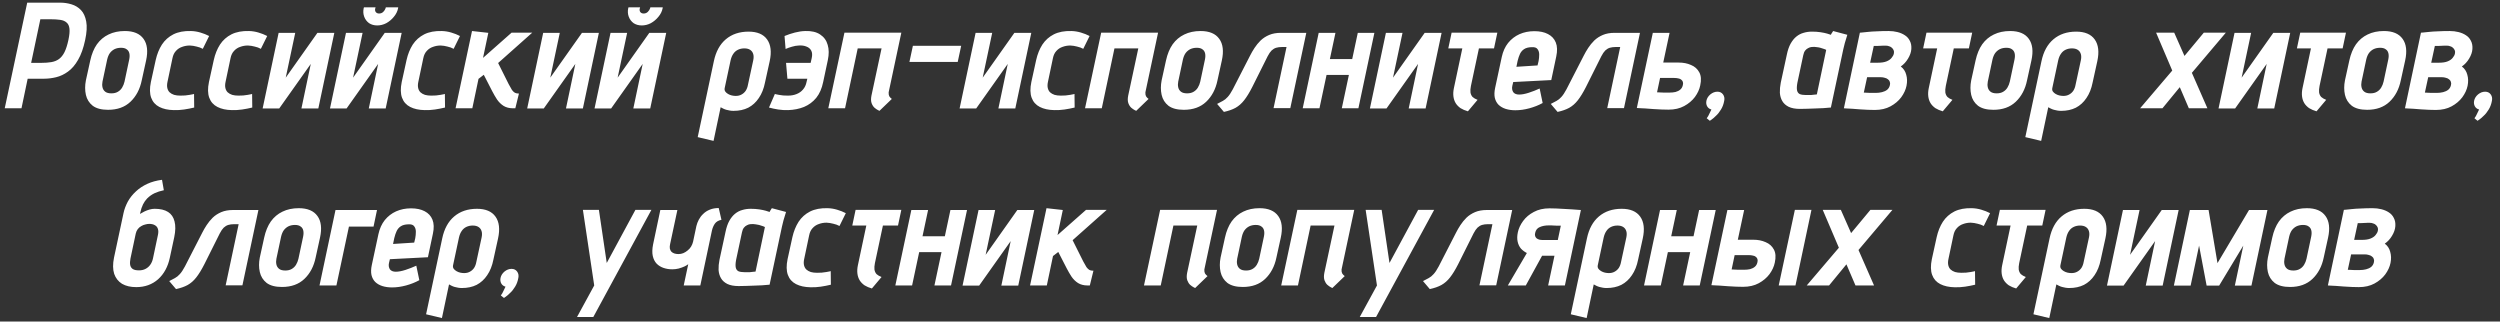 <svg width="381" height="49" viewBox="0 0 381 49" fill="none" xmlns="http://www.w3.org/2000/svg">
<rect x="0" y="0" width="381" height="49" fill="#333333" stroke="none"/>
<g clip-path="url(#clip0_395_749)">
<path d="M9.162 0.404C9.76 0.404 10.335 0.488 10.887 0.657C11.454 0.825 11.937 1.117 12.336 1.531C12.734 1.945 13.003 2.527 13.141 3.279C13.279 4.015 13.225 4.95 12.98 6.085C12.719 7.327 12.359 8.339 11.899 9.121C11.454 9.903 10.94 10.501 10.358 10.915C9.79 11.329 9.192 11.613 8.564 11.766C7.935 11.919 7.314 11.996 6.701 11.996H4.217L3.274 16.504H0.721L4.148 0.404H9.162ZM4.746 9.581H6.264C6.862 9.581 7.383 9.542 7.828 9.466C8.272 9.389 8.656 9.236 8.978 9.006C9.315 8.76 9.599 8.408 9.829 7.948C10.059 7.488 10.258 6.867 10.427 6.085C10.58 5.364 10.634 4.797 10.588 4.383C10.542 3.953 10.396 3.639 10.151 3.44C9.921 3.225 9.599 3.087 9.185 3.026C8.771 2.964 8.265 2.934 7.667 2.934H6.149L4.746 9.581ZM21.6 12.249C21.324 13.598 20.749 14.687 19.875 15.515C19.016 16.328 17.881 16.734 16.471 16.734C15.459 16.734 14.677 16.527 14.125 16.113C13.588 15.684 13.243 15.132 13.09 14.457C12.937 13.767 12.937 13.031 13.09 12.249L13.757 9.213C13.972 8.231 14.309 7.411 14.769 6.752C15.244 6.092 15.835 5.594 16.54 5.257C17.261 4.904 18.088 4.728 19.024 4.728C20.358 4.728 21.308 5.126 21.876 5.924C22.443 6.706 22.573 7.802 22.267 9.213L21.6 12.249ZM19.691 9.075C19.767 8.707 19.775 8.392 19.714 8.132C19.652 7.856 19.515 7.649 19.3 7.511C19.101 7.357 18.817 7.281 18.449 7.281C18.081 7.281 17.751 7.35 17.46 7.488C17.184 7.626 16.946 7.825 16.747 8.086C16.563 8.346 16.425 8.676 16.333 9.075L15.62 12.433C15.559 12.739 15.559 13.031 15.62 13.307C15.681 13.583 15.819 13.805 16.034 13.974C16.248 14.143 16.563 14.227 16.977 14.227C17.36 14.227 17.682 14.15 17.943 13.997C18.219 13.844 18.441 13.629 18.61 13.353C18.779 13.077 18.901 12.77 18.978 12.433L19.691 9.075ZM30.906 7.442C30.63 7.288 30.316 7.173 29.963 7.097C29.626 7.005 29.281 6.951 28.928 6.936C28.514 6.936 28.123 7.005 27.755 7.143C27.387 7.265 27.073 7.472 26.812 7.764C26.551 8.04 26.375 8.408 26.283 8.868L25.524 12.479C25.447 12.832 25.44 13.146 25.501 13.422C25.562 13.682 25.677 13.897 25.846 14.066C26.03 14.235 26.26 14.365 26.536 14.457C26.812 14.534 27.126 14.572 27.479 14.572C27.724 14.572 27.97 14.564 28.215 14.549C28.476 14.518 28.706 14.488 28.905 14.457C29.104 14.411 29.265 14.38 29.388 14.365C29.511 14.334 29.572 14.319 29.572 14.319L29.595 16.389C29.089 16.512 28.575 16.611 28.054 16.688C27.533 16.765 27.011 16.795 26.49 16.78C25.616 16.765 24.88 16.604 24.282 16.297C23.684 15.99 23.27 15.523 23.04 14.894C22.81 14.265 22.795 13.468 22.994 12.502L23.73 9.144C23.929 8.254 24.244 7.472 24.673 6.798C25.118 6.123 25.7 5.602 26.421 5.234C27.157 4.866 28.054 4.697 29.112 4.728C29.603 4.743 30.078 4.82 30.538 4.958C31.013 5.096 31.458 5.272 31.872 5.487L30.906 7.442ZM39.756 7.442C39.48 7.288 39.165 7.173 38.813 7.097C38.475 7.005 38.13 6.951 37.778 6.936C37.364 6.936 36.973 7.005 36.605 7.143C36.237 7.265 35.922 7.472 35.662 7.764C35.401 8.04 35.225 8.408 35.133 8.868L34.374 12.479C34.297 12.832 34.289 13.146 34.351 13.422C34.412 13.682 34.527 13.897 34.696 14.066C34.88 14.235 35.11 14.365 35.386 14.457C35.662 14.534 35.976 14.572 36.329 14.572C36.574 14.572 36.819 14.564 37.065 14.549C37.325 14.518 37.555 14.488 37.755 14.457C37.954 14.411 38.115 14.38 38.238 14.365C38.36 14.334 38.422 14.319 38.422 14.319L38.445 16.389C37.939 16.512 37.425 16.611 36.904 16.688C36.382 16.765 35.861 16.795 35.34 16.78C34.466 16.765 33.73 16.604 33.132 16.297C32.534 15.99 32.12 15.523 31.89 14.894C31.66 14.265 31.644 13.468 31.844 12.502L32.58 9.144C32.779 8.254 33.093 7.472 33.523 6.798C33.967 6.123 34.55 5.602 35.271 5.234C36.007 4.866 36.904 4.697 37.962 4.728C38.452 4.743 38.928 4.82 39.388 4.958C39.863 5.096 40.308 5.272 40.722 5.487L39.756 7.442ZM44.994 5.004L43.545 11.835L48.375 5.004H50.951L48.513 16.527H45.937L47.363 9.742L42.556 16.527H40.026L42.464 5.004H44.994ZM60.687 1.117L60.664 1.278C60.572 1.738 60.357 2.167 60.02 2.566C59.698 2.964 59.315 3.286 58.87 3.532C58.425 3.762 57.965 3.877 57.49 3.877C57.015 3.877 56.601 3.762 56.248 3.532C55.911 3.286 55.665 2.964 55.512 2.566C55.359 2.167 55.328 1.738 55.42 1.278L55.466 1.117H57.237L57.191 1.278C57.13 1.477 57.153 1.661 57.26 1.83C57.383 1.983 57.551 2.06 57.766 2.06C58.027 2.06 58.241 1.975 58.41 1.807C58.579 1.638 58.694 1.462 58.755 1.278L58.801 1.117H60.687ZM55.259 5.004L53.81 11.835L58.64 5.004H61.216L58.778 16.527H56.202L57.628 9.742L52.821 16.527H50.291L52.729 5.004H55.259ZM69.135 7.442C68.859 7.288 68.544 7.173 68.192 7.097C67.854 7.005 67.509 6.951 67.156 6.936C66.743 6.936 66.352 7.005 65.984 7.143C65.615 7.265 65.301 7.472 65.04 7.764C64.78 8.04 64.603 8.408 64.511 8.868L63.752 12.479C63.676 12.832 63.668 13.146 63.73 13.422C63.791 13.682 63.906 13.897 64.075 14.066C64.258 14.235 64.489 14.365 64.764 14.457C65.04 14.534 65.355 14.572 65.707 14.572C65.953 14.572 66.198 14.564 66.444 14.549C66.704 14.518 66.934 14.488 67.133 14.457C67.333 14.411 67.494 14.38 67.617 14.365C67.739 14.334 67.8 14.319 67.8 14.319L67.823 16.389C67.317 16.512 66.804 16.611 66.282 16.688C65.761 16.765 65.24 16.795 64.719 16.78C63.844 16.765 63.108 16.604 62.511 16.297C61.913 15.99 61.498 15.523 61.269 14.894C61.038 14.265 61.023 13.468 61.222 12.502L61.959 9.144C62.158 8.254 62.472 7.472 62.901 6.798C63.346 6.123 63.929 5.602 64.65 5.234C65.385 4.866 66.282 4.697 67.341 4.728C67.831 4.743 68.306 4.82 68.766 4.958C69.242 5.096 69.686 5.272 70.1 5.487L69.135 7.442ZM77.524 12.824C77.724 13.207 77.892 13.506 78.03 13.721C78.183 13.92 78.329 14.058 78.467 14.135C78.621 14.211 78.789 14.25 78.973 14.25H79.088L78.536 16.504H78.191C77.624 16.504 77.141 16.381 76.742 16.136C76.359 15.89 76.029 15.569 75.753 15.17C75.493 14.771 75.247 14.35 75.017 13.905L73.729 11.398L72.924 12.019L71.981 16.504H69.428L71.935 4.728L74.419 5.004L73.614 8.822L77.961 4.981H81.112L75.914 9.604L77.524 12.824ZM85.312 5.004L83.863 11.835L88.693 5.004H91.269L88.831 16.527H86.255L87.681 9.742L82.874 16.527H80.344L82.782 5.004H85.312ZM101.004 1.117L100.981 1.278C100.889 1.738 100.675 2.167 100.337 2.566C100.015 2.964 99.632 3.286 99.187 3.532C98.743 3.762 98.283 3.877 97.807 3.877C97.332 3.877 96.918 3.762 96.565 3.532C96.228 3.286 95.983 2.964 95.829 2.566C95.676 2.167 95.645 1.738 95.737 1.278L95.783 1.117H97.554L97.508 1.278C97.447 1.477 97.47 1.661 97.577 1.83C97.7 1.983 97.869 2.06 98.083 2.06C98.344 2.06 98.559 1.975 98.727 1.807C98.896 1.638 99.011 1.462 99.072 1.278L99.118 1.117H101.004ZM95.576 5.004L94.127 11.835L98.957 5.004H101.533L99.095 16.527H96.519L97.945 9.742L93.138 16.527H90.608L93.046 5.004H95.576ZM116.588 12.571C116.404 13.506 116.09 14.296 115.645 14.94C115.216 15.584 114.679 16.075 114.035 16.412C113.391 16.734 112.64 16.895 111.781 16.895C111.597 16.895 111.413 16.88 111.229 16.849C111.045 16.818 110.869 16.78 110.7 16.734C110.531 16.688 110.37 16.627 110.217 16.55C110.079 16.488 109.949 16.419 109.826 16.343L108.745 21.472L106.33 20.897L108.791 9.328C109.098 7.871 109.703 6.759 110.608 5.993C111.528 5.211 112.686 4.82 114.081 4.82C115.4 4.82 116.343 5.218 116.91 6.016C117.477 6.813 117.608 7.917 117.301 9.328L116.588 12.571ZM114.794 9.19C114.871 8.822 114.871 8.507 114.794 8.247C114.717 7.971 114.564 7.756 114.334 7.603C114.104 7.449 113.805 7.373 113.437 7.373C113.084 7.373 112.762 7.442 112.471 7.58C112.18 7.718 111.942 7.925 111.758 8.201C111.574 8.461 111.436 8.791 111.344 9.19L110.447 13.399C110.401 13.598 110.424 13.774 110.516 13.928C110.623 14.081 110.769 14.211 110.953 14.319C111.137 14.426 111.329 14.503 111.528 14.549C111.743 14.595 111.942 14.618 112.126 14.618C112.463 14.618 112.755 14.549 113 14.411C113.261 14.273 113.475 14.081 113.644 13.836C113.813 13.575 113.928 13.268 113.989 12.916L114.794 9.19ZM119.724 7.465L119.563 5.487C120.084 5.272 120.613 5.096 121.15 4.958C121.687 4.82 122.208 4.743 122.714 4.728C123.665 4.697 124.424 4.873 124.991 5.257C125.574 5.64 125.957 6.169 126.141 6.844C126.34 7.503 126.348 8.27 126.164 9.144L125.451 12.502C125.252 13.483 124.899 14.288 124.393 14.917C123.887 15.53 123.266 15.99 122.53 16.297C121.809 16.588 121.004 16.749 120.115 16.78C119.594 16.795 119.088 16.765 118.597 16.688C118.106 16.611 117.639 16.512 117.194 16.389L118.091 14.319C118.091 14.319 118.145 14.334 118.252 14.365C118.359 14.38 118.513 14.411 118.712 14.457C118.911 14.488 119.126 14.518 119.356 14.549C119.601 14.564 119.847 14.572 120.092 14.572C120.567 14.572 120.997 14.495 121.38 14.342C121.779 14.188 122.108 13.959 122.369 13.652C122.645 13.345 122.829 12.954 122.921 12.479L123.036 11.996H120L119.793 9.581H123.542L123.703 8.868C123.81 8.392 123.787 8.009 123.634 7.718C123.481 7.426 123.235 7.219 122.898 7.097C122.576 6.959 122.185 6.905 121.725 6.936C121.388 6.951 121.043 7.012 120.69 7.12C120.353 7.212 120.031 7.327 119.724 7.465ZM135.431 14.066C135.416 14.311 135.447 14.511 135.523 14.664C135.615 14.817 135.746 14.955 135.914 15.078L134.028 16.895C134.044 16.895 133.967 16.857 133.798 16.78C133.645 16.703 133.469 16.581 133.269 16.412C133.085 16.243 132.94 16.013 132.832 15.722C132.725 15.415 132.717 15.032 132.809 14.572L134.35 7.373H130.716L128.784 16.504H126.231L128.692 4.981H137.363L135.431 14.066ZM138.595 9.443L139.124 6.982H146.484L145.955 9.443H138.595ZM151.212 5.004L149.763 11.835L154.593 5.004H157.169L154.731 16.527H152.155L153.581 9.742L148.774 16.527H146.244L148.682 5.004H151.212ZM165.088 7.442C164.812 7.288 164.497 7.173 164.145 7.097C163.807 7.005 163.462 6.951 163.11 6.936C162.696 6.936 162.305 7.005 161.937 7.143C161.569 7.265 161.254 7.472 160.994 7.764C160.733 8.04 160.557 8.408 160.465 8.868L159.706 12.479C159.629 12.832 159.621 13.146 159.683 13.422C159.744 13.682 159.859 13.897 160.028 14.066C160.212 14.235 160.442 14.365 160.718 14.457C160.994 14.534 161.308 14.572 161.661 14.572C161.906 14.572 162.151 14.564 162.397 14.549C162.657 14.518 162.887 14.488 163.087 14.457C163.286 14.411 163.447 14.38 163.57 14.365C163.692 14.334 163.754 14.319 163.754 14.319L163.777 16.389C163.271 16.512 162.757 16.611 162.236 16.688C161.714 16.765 161.193 16.795 160.672 16.78C159.798 16.765 159.062 16.604 158.464 16.297C157.866 15.99 157.452 15.523 157.222 14.894C156.992 14.265 156.976 13.468 157.176 12.502L157.912 9.144C158.111 8.254 158.425 7.472 158.855 6.798C159.299 6.123 159.882 5.602 160.603 5.234C161.339 4.866 162.236 4.697 163.294 4.728C163.784 4.743 164.26 4.82 164.72 4.958C165.195 5.096 165.64 5.272 166.054 5.487L165.088 7.442ZM174.558 14.066C174.543 14.311 174.574 14.511 174.65 14.664C174.742 14.817 174.873 14.955 175.041 15.078L173.155 16.895C173.171 16.895 173.094 16.857 172.925 16.78C172.772 16.703 172.596 16.581 172.396 16.412C172.212 16.243 172.067 16.013 171.959 15.722C171.852 15.415 171.844 15.032 171.936 14.572L173.477 7.373H169.843L167.911 16.504H165.358L167.819 4.981H176.49L174.558 14.066ZM185.542 12.249C185.266 13.598 184.691 14.687 183.817 15.515C182.958 16.328 181.824 16.734 180.413 16.734C179.401 16.734 178.619 16.527 178.067 16.113C177.53 15.684 177.185 15.132 177.032 14.457C176.879 13.767 176.879 13.031 177.032 12.249L177.699 9.213C177.914 8.231 178.251 7.411 178.711 6.752C179.186 6.092 179.777 5.594 180.482 5.257C181.203 4.904 182.031 4.728 182.966 4.728C184.3 4.728 185.251 5.126 185.818 5.924C186.385 6.706 186.516 7.802 186.209 9.213L185.542 12.249ZM183.633 9.075C183.71 8.707 183.717 8.392 183.656 8.132C183.595 7.856 183.457 7.649 183.242 7.511C183.043 7.357 182.759 7.281 182.391 7.281C182.023 7.281 181.693 7.35 181.402 7.488C181.126 7.626 180.888 7.825 180.689 8.086C180.505 8.346 180.367 8.676 180.275 9.075L179.562 12.433C179.501 12.739 179.501 13.031 179.562 13.307C179.623 13.583 179.761 13.805 179.976 13.974C180.191 14.143 180.505 14.227 180.919 14.227C181.302 14.227 181.624 14.15 181.885 13.997C182.161 13.844 182.383 13.629 182.552 13.353C182.721 13.077 182.843 12.77 182.92 12.433L183.633 9.075ZM195.216 5.004H199.08L196.642 16.481H194.089L196.067 7.166H195.354C195.032 7.166 194.741 7.204 194.48 7.281C194.235 7.357 194.005 7.495 193.79 7.695C193.591 7.894 193.392 8.185 193.192 8.569L190.846 13.261C190.417 14.104 190.003 14.779 189.604 15.285C189.221 15.775 188.784 16.159 188.293 16.435C187.818 16.695 187.228 16.902 186.522 17.056L185.487 15.837C185.825 15.668 186.116 15.515 186.361 15.377C186.622 15.239 186.867 15.04 187.097 14.779C187.343 14.518 187.603 14.127 187.879 13.606L190.524 8.454C190.708 8.086 190.931 7.702 191.191 7.304C191.452 6.905 191.759 6.529 192.111 6.177C192.479 5.824 192.916 5.54 193.422 5.326C193.928 5.111 194.526 5.004 195.216 5.004ZM206.076 9.006L206.927 5.004H209.457L207.019 16.504H204.489L205.57 11.421H202.166L201.085 16.504H198.532L200.97 5.004H203.523L202.672 9.006H206.076ZM213.743 5.004L212.294 11.835L217.124 5.004H219.7L217.262 16.527H214.686L216.112 9.742L211.305 16.527H208.775L211.213 5.004H213.743ZM224.169 13.1C224.092 13.483 224.069 13.813 224.1 14.089C224.146 14.365 224.253 14.595 224.422 14.779C224.606 14.947 224.859 15.093 225.181 15.216L223.709 16.964C223.279 16.841 222.904 16.68 222.582 16.481C222.275 16.266 222.03 16.013 221.846 15.722C221.662 15.415 221.547 15.07 221.501 14.687C221.455 14.303 221.478 13.889 221.57 13.445L222.858 7.373H220.719L221.225 4.981H228.194L227.688 7.373H225.388L224.169 13.1ZM230.479 13.077C230.433 13.276 230.425 13.46 230.456 13.629C230.487 13.782 230.54 13.92 230.617 14.043C230.709 14.165 230.832 14.258 230.985 14.319C231.138 14.38 231.315 14.411 231.514 14.411C231.928 14.411 232.419 14.319 232.986 14.135C233.553 13.951 234.105 13.736 234.642 13.491L235.102 15.699C234.489 16.036 233.814 16.305 233.078 16.504C232.342 16.703 231.629 16.803 230.939 16.803C230.402 16.803 229.912 16.734 229.467 16.596C229.038 16.458 228.677 16.251 228.386 15.975C228.11 15.699 227.918 15.346 227.811 14.917C227.719 14.488 227.734 13.982 227.857 13.399L228.869 8.684C229.053 7.84 229.375 7.127 229.835 6.545C230.31 5.962 230.885 5.517 231.56 5.211C232.25 4.904 233.009 4.751 233.837 4.751C234.665 4.751 235.355 4.896 235.907 5.188C236.474 5.479 236.873 5.908 237.103 6.476C237.333 7.043 237.356 7.756 237.172 8.615L236.413 12.203L230.617 12.502L230.479 13.077ZM234.481 9.305C234.542 8.983 234.573 8.653 234.573 8.316C234.573 7.978 234.489 7.702 234.32 7.488C234.167 7.258 233.86 7.158 233.4 7.189C232.925 7.204 232.549 7.304 232.273 7.488C232.012 7.656 231.805 7.894 231.652 8.201C231.514 8.492 231.391 8.852 231.284 9.282L231.1 10.179L234.32 9.972L234.481 9.305ZM246.068 5.004H249.932L247.494 16.481H244.941L246.919 7.166H246.206C245.884 7.166 245.593 7.204 245.332 7.281C245.087 7.357 244.857 7.495 244.642 7.695C244.443 7.894 244.243 8.185 244.044 8.569L241.698 13.261C241.269 14.104 240.855 14.779 240.456 15.285C240.073 15.775 239.636 16.159 239.145 16.435C238.67 16.695 238.079 16.902 237.374 17.056L236.339 15.837C236.676 15.668 236.968 15.515 237.213 15.377C237.474 15.239 237.719 15.04 237.949 14.779C238.194 14.518 238.455 14.127 238.731 13.606L241.376 8.454C241.56 8.086 241.782 7.702 242.043 7.304C242.304 6.905 242.61 6.529 242.963 6.177C243.331 5.824 243.768 5.54 244.274 5.326C244.78 5.111 245.378 5.004 246.068 5.004ZM255.846 9.535C256.536 9.535 257.157 9.657 257.709 9.903C258.277 10.133 258.698 10.508 258.974 11.03C259.25 11.536 259.296 12.203 259.112 13.031C258.99 13.629 258.721 14.211 258.307 14.779C257.893 15.331 257.349 15.791 256.674 16.159C256 16.527 255.202 16.711 254.282 16.711C253.991 16.711 253.638 16.703 253.224 16.688C252.826 16.672 252.404 16.649 251.959 16.619C251.53 16.588 251.124 16.558 250.74 16.527C250.357 16.512 250.043 16.496 249.797 16.481C249.567 16.465 249.452 16.458 249.452 16.458L251.89 5.004H254.443L253.477 9.535H255.846ZM254.397 14.112C254.75 14.112 255.064 14.081 255.34 14.02C255.632 13.943 255.877 13.82 256.076 13.652C256.276 13.483 256.406 13.253 256.467 12.962C256.513 12.778 256.513 12.617 256.467 12.479C256.421 12.341 256.337 12.226 256.214 12.134C256.107 12.042 255.961 11.98 255.777 11.95C255.593 11.904 255.386 11.881 255.156 11.881H252.994L252.534 14.066C252.703 14.066 252.872 14.073 253.04 14.089C253.224 14.089 253.393 14.097 253.546 14.112C253.715 14.112 253.868 14.112 254.006 14.112C254.16 14.112 254.29 14.112 254.397 14.112ZM260.103 18.022C260.271 17.807 260.402 17.585 260.494 17.355C260.601 17.14 260.708 16.918 260.816 16.688C260.524 16.611 260.31 16.45 260.172 16.205C260.034 15.96 259.995 15.676 260.057 15.354C260.133 14.986 260.333 14.664 260.655 14.388C260.992 14.112 261.352 13.974 261.736 13.974C262.104 13.974 262.387 14.112 262.587 14.388C262.786 14.664 262.847 14.986 262.771 15.354C262.679 15.875 262.51 16.328 262.265 16.711C262.035 17.094 261.782 17.409 261.506 17.654C261.245 17.915 261.023 18.106 260.839 18.229C260.655 18.352 260.57 18.413 260.586 18.413L260.103 18.022ZM281.533 5.303C281.38 5.778 281.249 6.207 281.142 6.591C281.05 6.959 280.973 7.273 280.912 7.534L279.026 16.389C279.026 16.389 278.919 16.396 278.704 16.412C278.505 16.427 278.229 16.45 277.876 16.481C277.539 16.496 277.155 16.512 276.726 16.527C276.312 16.542 275.89 16.558 275.461 16.573C275.047 16.588 274.664 16.596 274.311 16.596C273.606 16.596 273.031 16.488 272.586 16.274C272.157 16.059 271.835 15.768 271.62 15.4C271.405 15.032 271.283 14.61 271.252 14.135C271.237 13.644 271.283 13.13 271.39 12.594L272.31 8.339C272.448 7.664 272.64 7.104 272.885 6.66C273.146 6.2 273.437 5.839 273.759 5.579C274.096 5.303 274.464 5.111 274.863 5.004C275.262 4.881 275.691 4.82 276.151 4.82C276.626 4.82 277.063 4.85 277.462 4.912C277.861 4.973 278.19 5.042 278.451 5.119C278.727 5.195 278.919 5.257 279.026 5.303C279.026 5.303 279.057 5.241 279.118 5.119C279.195 4.981 279.279 4.85 279.371 4.728L281.533 5.303ZM273.92 12.617C273.828 13.123 273.813 13.514 273.874 13.79C273.935 14.05 274.073 14.235 274.288 14.342C274.518 14.434 274.817 14.48 275.185 14.48C275.323 14.48 275.461 14.48 275.599 14.48C275.737 14.48 275.875 14.48 276.013 14.48C276.151 14.464 276.289 14.449 276.427 14.434C276.58 14.418 276.734 14.403 276.887 14.388L278.313 7.603C278.206 7.541 278.075 7.488 277.922 7.442C277.769 7.38 277.6 7.327 277.416 7.281C277.247 7.235 277.079 7.204 276.91 7.189C276.757 7.158 276.619 7.143 276.496 7.143C276.373 7.143 276.228 7.15 276.059 7.166C275.906 7.181 275.745 7.235 275.576 7.327C275.407 7.403 275.254 7.526 275.116 7.695C274.978 7.863 274.878 8.101 274.817 8.408L273.92 12.617ZM289.678 10.133C290.092 10.44 290.368 10.854 290.506 11.375C290.66 11.896 290.675 12.463 290.552 13.077C290.43 13.675 290.161 14.258 289.747 14.825C289.333 15.377 288.789 15.837 288.114 16.205C287.44 16.573 286.642 16.757 285.722 16.757C285.431 16.757 285.086 16.749 284.687 16.734C284.289 16.718 283.875 16.695 283.445 16.665C283.016 16.634 282.617 16.604 282.249 16.573C281.881 16.558 281.582 16.542 281.352 16.527C281.122 16.512 281.007 16.504 281.007 16.504L283.445 4.981C283.445 4.981 283.545 4.973 283.744 4.958C283.959 4.927 284.258 4.896 284.641 4.866C285.04 4.82 285.508 4.789 286.044 4.774C286.581 4.743 287.179 4.728 287.838 4.728C288.298 4.728 288.743 4.781 289.172 4.889C289.602 4.996 289.977 5.157 290.299 5.372C290.637 5.586 290.89 5.87 291.058 6.223C291.242 6.56 291.319 6.974 291.288 7.465C291.258 7.94 291.089 8.431 290.782 8.937C290.491 9.427 290.123 9.826 289.678 10.133ZM287.424 6.959C287.286 6.959 287.141 6.959 286.987 6.959C286.834 6.959 286.673 6.966 286.504 6.982C286.351 6.982 286.19 6.989 286.021 7.005C285.868 7.005 285.715 7.005 285.561 7.005L285.009 9.558H286.182C286.734 9.558 287.179 9.489 287.516 9.351C287.854 9.213 288.107 9.036 288.275 8.822C288.459 8.607 288.574 8.392 288.62 8.178C288.666 7.978 288.659 7.81 288.597 7.672C288.536 7.518 288.444 7.388 288.321 7.281C288.214 7.173 288.076 7.097 287.907 7.051C287.754 6.989 287.593 6.959 287.424 6.959ZM285.837 14.158C286.19 14.158 286.52 14.12 286.826 14.043C287.133 13.966 287.394 13.844 287.608 13.675C287.823 13.491 287.961 13.253 288.022 12.962C288.068 12.778 288.061 12.609 287.999 12.456C287.953 12.303 287.861 12.18 287.723 12.088C287.601 11.98 287.44 11.904 287.24 11.858C287.056 11.796 286.849 11.766 286.619 11.766H284.549L284.043 14.112C284.212 14.112 284.381 14.12 284.549 14.135C284.718 14.135 284.879 14.143 285.032 14.158C285.186 14.158 285.331 14.158 285.469 14.158C285.607 14.158 285.73 14.158 285.837 14.158ZM296.538 13.1C296.461 13.483 296.438 13.813 296.469 14.089C296.515 14.365 296.622 14.595 296.791 14.779C296.975 14.947 297.228 15.093 297.55 15.216L296.078 16.964C295.649 16.841 295.273 16.68 294.951 16.481C294.644 16.266 294.399 16.013 294.215 15.722C294.031 15.415 293.916 15.07 293.87 14.687C293.824 14.303 293.847 13.889 293.939 13.445L295.227 7.373H293.088L293.594 4.981H300.563L300.057 7.373H297.757L296.538 13.1ZM308.92 12.249C308.644 13.598 308.069 14.687 307.195 15.515C306.336 16.328 305.202 16.734 303.791 16.734C302.779 16.734 301.997 16.527 301.445 16.113C300.908 15.684 300.563 15.132 300.41 14.457C300.257 13.767 300.257 13.031 300.41 12.249L301.077 9.213C301.292 8.231 301.629 7.411 302.089 6.752C302.564 6.092 303.155 5.594 303.86 5.257C304.581 4.904 305.409 4.728 306.344 4.728C307.678 4.728 308.629 5.126 309.196 5.924C309.763 6.706 309.894 7.802 309.587 9.213L308.92 12.249ZM307.011 9.075C307.088 8.707 307.095 8.392 307.034 8.132C306.973 7.856 306.835 7.649 306.62 7.511C306.421 7.357 306.137 7.281 305.769 7.281C305.401 7.281 305.071 7.35 304.78 7.488C304.504 7.626 304.266 7.825 304.067 8.086C303.883 8.346 303.745 8.676 303.653 9.075L302.94 12.433C302.879 12.739 302.879 13.031 302.94 13.307C303.001 13.583 303.139 13.805 303.354 13.974C303.569 14.143 303.883 14.227 304.297 14.227C304.68 14.227 305.002 14.15 305.263 13.997C305.539 13.844 305.761 13.629 305.93 13.353C306.099 13.077 306.221 12.77 306.298 12.433L307.011 9.075ZM318.916 12.571C318.732 13.506 318.418 14.296 317.973 14.94C317.544 15.584 317.007 16.075 316.363 16.412C315.719 16.734 314.968 16.895 314.109 16.895C313.925 16.895 313.741 16.88 313.557 16.849C313.373 16.818 313.197 16.78 313.028 16.734C312.86 16.688 312.699 16.627 312.545 16.55C312.407 16.488 312.277 16.419 312.154 16.343L311.073 21.472L308.658 20.897L311.119 9.328C311.426 7.871 312.032 6.759 312.936 5.993C313.856 5.211 315.014 4.82 316.409 4.82C317.728 4.82 318.671 5.218 319.238 6.016C319.806 6.813 319.936 7.917 319.629 9.328L318.916 12.571ZM317.122 9.19C317.199 8.822 317.199 8.507 317.122 8.247C317.046 7.971 316.892 7.756 316.662 7.603C316.432 7.449 316.133 7.373 315.765 7.373C315.413 7.373 315.091 7.442 314.799 7.58C314.508 7.718 314.27 7.925 314.086 8.201C313.902 8.461 313.764 8.791 313.672 9.19L312.775 13.399C312.729 13.598 312.752 13.774 312.844 13.928C312.952 14.081 313.097 14.211 313.281 14.319C313.465 14.426 313.657 14.503 313.856 14.549C314.071 14.595 314.27 14.618 314.454 14.618C314.792 14.618 315.083 14.549 315.328 14.411C315.589 14.273 315.804 14.081 315.972 13.836C316.141 13.575 316.256 13.268 316.317 12.916L317.122 9.19ZM332.914 8.523L335.858 4.981H339.216L334.041 11.099L336.41 16.504H333.581L332.201 13.284L329.556 16.504H326.152L331.051 10.754L328.59 4.981H331.35L332.914 8.523ZM343.073 5.004L341.624 11.835L346.454 5.004H349.03L346.592 16.527H344.016L345.442 9.742L340.635 16.527H338.105L340.543 5.004H343.073ZM353.499 13.1C353.422 13.483 353.399 13.813 353.43 14.089C353.476 14.365 353.583 14.595 353.752 14.779C353.936 14.947 354.189 15.093 354.511 15.216L353.039 16.964C352.61 16.841 352.234 16.68 351.912 16.481C351.605 16.266 351.36 16.013 351.176 15.722C350.992 15.415 350.877 15.07 350.831 14.687C350.785 14.303 350.808 13.889 350.9 13.445L352.188 7.373H350.049L350.555 4.981H357.524L357.018 7.373H354.718L353.499 13.1ZM365.881 12.249C365.605 13.598 365.03 14.687 364.156 15.515C363.297 16.328 362.163 16.734 360.752 16.734C359.74 16.734 358.958 16.527 358.406 16.113C357.869 15.684 357.524 15.132 357.371 14.457C357.218 13.767 357.218 13.031 357.371 12.249L358.038 9.213C358.253 8.231 358.59 7.411 359.05 6.752C359.525 6.092 360.116 5.594 360.821 5.257C361.542 4.904 362.37 4.728 363.305 4.728C364.639 4.728 365.59 5.126 366.157 5.924C366.724 6.706 366.855 7.802 366.548 9.213L365.881 12.249ZM363.972 9.075C364.049 8.707 364.056 8.392 363.995 8.132C363.934 7.856 363.796 7.649 363.581 7.511C363.382 7.357 363.098 7.281 362.73 7.281C362.362 7.281 362.032 7.35 361.741 7.488C361.465 7.626 361.227 7.825 361.028 8.086C360.844 8.346 360.706 8.676 360.614 9.075L359.901 12.433C359.84 12.739 359.84 13.031 359.901 13.307C359.962 13.583 360.1 13.805 360.315 13.974C360.53 14.143 360.844 14.227 361.258 14.227C361.641 14.227 361.963 14.15 362.224 13.997C362.5 13.844 362.722 13.629 362.891 13.353C363.06 13.077 363.182 12.77 363.259 12.433L363.972 9.075ZM375.187 10.133C375.601 10.44 375.877 10.854 376.015 11.375C376.169 11.896 376.184 12.463 376.061 13.077C375.939 13.675 375.67 14.258 375.256 14.825C374.842 15.377 374.298 15.837 373.623 16.205C372.949 16.573 372.151 16.757 371.231 16.757C370.94 16.757 370.595 16.749 370.196 16.734C369.798 16.718 369.384 16.695 368.954 16.665C368.525 16.634 368.126 16.604 367.758 16.573C367.39 16.558 367.091 16.542 366.861 16.527C366.631 16.512 366.516 16.504 366.516 16.504L368.954 4.981C368.954 4.981 369.054 4.973 369.253 4.958C369.468 4.927 369.767 4.896 370.15 4.866C370.549 4.82 371.017 4.789 371.553 4.774C372.09 4.743 372.688 4.728 373.347 4.728C373.807 4.728 374.252 4.781 374.681 4.889C375.111 4.996 375.486 5.157 375.808 5.372C376.146 5.586 376.399 5.87 376.567 6.223C376.751 6.56 376.828 6.974 376.797 7.465C376.767 7.94 376.598 8.431 376.291 8.937C376 9.427 375.632 9.826 375.187 10.133ZM372.933 6.959C372.795 6.959 372.65 6.959 372.496 6.959C372.343 6.959 372.182 6.966 372.013 6.982C371.86 6.982 371.699 6.989 371.53 7.005C371.377 7.005 371.224 7.005 371.07 7.005L370.518 9.558H371.691C372.243 9.558 372.688 9.489 373.025 9.351C373.363 9.213 373.616 9.036 373.784 8.822C373.968 8.607 374.083 8.392 374.129 8.178C374.175 7.978 374.168 7.81 374.106 7.672C374.045 7.518 373.953 7.388 373.83 7.281C373.723 7.173 373.585 7.097 373.416 7.051C373.263 6.989 373.102 6.959 372.933 6.959ZM371.346 14.158C371.699 14.158 372.029 14.12 372.335 14.043C372.642 13.966 372.903 13.844 373.117 13.675C373.332 13.491 373.47 13.253 373.531 12.962C373.577 12.778 373.57 12.609 373.508 12.456C373.462 12.303 373.37 12.18 373.232 12.088C373.11 11.98 372.949 11.904 372.749 11.858C372.565 11.796 372.358 11.766 372.128 11.766H370.058L369.552 14.112C369.721 14.112 369.89 14.12 370.058 14.135C370.227 14.135 370.388 14.143 370.541 14.158C370.695 14.158 370.84 14.158 370.978 14.158C371.116 14.158 371.239 14.158 371.346 14.158ZM377.102 18.022C377.27 17.807 377.401 17.585 377.493 17.355C377.6 17.14 377.707 16.918 377.815 16.688C377.523 16.611 377.309 16.45 377.171 16.205C377.033 15.96 376.994 15.676 377.056 15.354C377.132 14.986 377.332 14.664 377.654 14.388C377.991 14.112 378.351 13.974 378.735 13.974C379.103 13.974 379.386 14.112 379.586 14.388C379.785 14.664 379.846 14.986 379.77 15.354C379.678 15.875 379.509 16.328 379.264 16.711C379.034 17.094 378.781 17.409 378.505 17.654C378.244 17.915 378.022 18.106 377.838 18.229C377.654 18.352 377.569 18.413 377.585 18.413L377.102 18.022ZM23.565 31.82C24.423 31.82 25.106 31.981 25.612 32.303C26.118 32.625 26.447 33.108 26.601 33.752C26.769 34.396 26.754 35.193 26.555 36.144L25.888 39.249C25.596 40.644 24.998 41.748 24.094 42.561C23.189 43.358 22.077 43.757 20.759 43.757C19.9 43.757 19.179 43.588 18.597 43.251C18.029 42.898 17.631 42.392 17.401 41.733C17.186 41.058 17.178 40.23 17.378 39.249L18.827 32.464C18.949 31.896 19.164 31.322 19.471 30.739C19.793 30.156 20.214 29.627 20.736 29.152C21.211 28.707 21.778 28.331 22.438 28.025C23.097 27.718 23.848 27.511 24.692 27.404L24.968 28.991C24.446 29.098 23.971 29.252 23.542 29.451C23.128 29.65 22.752 29.919 22.415 30.256C22.169 30.517 21.962 30.816 21.794 31.153C21.625 31.49 21.487 31.904 21.38 32.395L21.334 32.602C21.533 32.479 21.755 32.356 22.001 32.234C22.261 32.111 22.522 32.011 22.783 31.935C23.059 31.858 23.319 31.82 23.565 31.82ZM22.737 34.12C22.553 34.12 22.353 34.151 22.139 34.212C21.924 34.258 21.717 34.342 21.518 34.465C21.318 34.572 21.142 34.725 20.989 34.925C20.851 35.109 20.751 35.331 20.69 35.592L19.885 39.387C19.808 39.77 19.793 40.1 19.839 40.376C19.885 40.636 20.015 40.843 20.23 40.997C20.444 41.135 20.766 41.204 21.196 41.204C21.564 41.204 21.893 41.127 22.185 40.974C22.476 40.821 22.714 40.614 22.898 40.353C23.097 40.077 23.235 39.755 23.312 39.387L24.071 35.799C24.147 35.446 24.147 35.147 24.071 34.902C23.994 34.641 23.841 34.45 23.611 34.327C23.396 34.189 23.105 34.12 22.737 34.12ZM35.519 32.004H39.383L36.945 43.481H34.392L36.37 34.166H35.657C35.335 34.166 35.044 34.204 34.783 34.281C34.538 34.358 34.308 34.495 34.093 34.695C33.894 34.894 33.694 35.185 33.495 35.569L31.149 40.261C30.72 41.104 30.306 41.779 29.907 42.285C29.524 42.776 29.087 43.159 28.596 43.435C28.121 43.696 27.53 43.903 26.825 44.056L25.79 42.837C26.128 42.668 26.419 42.515 26.664 42.377C26.925 42.239 27.17 42.039 27.4 41.779C27.645 41.518 27.906 41.127 28.182 40.606L30.827 35.454C31.011 35.086 31.233 34.703 31.494 34.304C31.755 33.905 32.062 33.529 32.414 33.177C32.782 32.824 33.219 32.541 33.725 32.326C34.231 32.111 34.829 32.004 35.519 32.004ZM48.104 39.249C47.828 40.598 47.253 41.687 46.379 42.515C45.52 43.328 44.385 43.734 42.975 43.734C41.963 43.734 41.181 43.527 40.629 43.113C40.092 42.684 39.747 42.132 39.594 41.457C39.44 40.767 39.44 40.031 39.594 39.249L40.261 36.213C40.475 35.231 40.813 34.411 41.273 33.752C41.748 33.093 42.338 32.594 43.044 32.257C43.764 31.904 44.592 31.728 45.528 31.728C46.862 31.728 47.812 32.127 48.38 32.924C48.947 33.706 49.077 34.802 48.771 36.213L48.104 39.249ZM46.195 36.075C46.271 35.707 46.279 35.392 46.218 35.132C46.156 34.856 46.018 34.649 45.804 34.511C45.604 34.358 45.321 34.281 44.953 34.281C44.585 34.281 44.255 34.35 43.964 34.488C43.688 34.626 43.45 34.825 43.251 35.086C43.067 35.346 42.929 35.676 42.837 36.075L42.124 39.433C42.062 39.739 42.062 40.031 42.124 40.307C42.185 40.583 42.323 40.805 42.538 40.974C42.752 41.142 43.067 41.227 43.481 41.227C43.864 41.227 44.186 41.15 44.447 40.997C44.723 40.843 44.945 40.629 45.114 40.353C45.282 40.077 45.405 39.77 45.482 39.433L46.195 36.075ZM51.131 32.004H57.456L56.927 34.534H53.178L51.269 43.504H48.693L51.131 32.004ZM59.282 40.077C59.236 40.276 59.228 40.46 59.259 40.629C59.289 40.782 59.343 40.92 59.42 41.043C59.512 41.166 59.634 41.258 59.788 41.319C59.941 41.38 60.117 41.411 60.317 41.411C60.731 41.411 61.221 41.319 61.789 41.135C62.356 40.951 62.908 40.736 63.445 40.491L63.905 42.699C63.291 43.036 62.617 43.304 61.881 43.504C61.145 43.703 60.432 43.803 59.742 43.803C59.205 43.803 58.714 43.734 58.27 43.596C57.84 43.458 57.48 43.251 57.189 42.975C56.913 42.699 56.721 42.346 56.614 41.917C56.522 41.487 56.537 40.981 56.66 40.399L57.672 35.684C57.856 34.84 58.178 34.127 58.638 33.545C59.113 32.962 59.688 32.517 60.363 32.211C61.053 31.904 61.812 31.751 62.64 31.751C63.468 31.751 64.158 31.896 64.71 32.188C65.277 32.479 65.676 32.908 65.906 33.476C66.136 34.043 66.159 34.756 65.975 35.615L65.216 39.203L59.42 39.502L59.282 40.077ZM63.284 36.305C63.345 35.983 63.376 35.653 63.376 35.316C63.376 34.978 63.291 34.703 63.123 34.488C62.969 34.258 62.663 34.158 62.203 34.189C61.727 34.204 61.352 34.304 61.076 34.488C60.815 34.657 60.608 34.894 60.455 35.201C60.317 35.492 60.194 35.852 60.087 36.282L59.903 37.179L63.123 36.972L63.284 36.305ZM75.193 39.571C75.009 40.506 74.694 41.296 74.25 41.94C73.82 42.584 73.284 43.075 72.64 43.412C71.996 43.734 71.244 43.895 70.386 43.895C70.202 43.895 70.018 43.88 69.834 43.849C69.65 43.818 69.473 43.78 69.305 43.734C69.136 43.688 68.975 43.627 68.822 43.55C68.684 43.489 68.553 43.419 68.431 43.343L67.35 48.472L64.935 47.897L67.396 36.328C67.702 34.871 68.308 33.76 69.213 32.993C70.133 32.211 71.29 31.82 72.686 31.82C74.004 31.82 74.947 32.218 75.515 33.016C76.082 33.813 76.212 34.917 75.906 36.328L75.193 39.571ZM73.399 36.19C73.475 35.822 73.475 35.508 73.399 35.247C73.322 34.971 73.169 34.756 72.939 34.603C72.709 34.45 72.41 34.373 72.042 34.373C71.689 34.373 71.367 34.442 71.076 34.58C70.784 34.718 70.547 34.925 70.363 35.201C70.179 35.462 70.041 35.791 69.949 36.19L69.052 40.399C69.006 40.598 69.029 40.775 69.121 40.928C69.228 41.081 69.374 41.212 69.558 41.319C69.742 41.426 69.933 41.503 70.133 41.549C70.347 41.595 70.547 41.618 70.731 41.618C71.068 41.618 71.359 41.549 71.605 41.411C71.865 41.273 72.08 41.081 72.249 40.836C72.417 40.575 72.532 40.269 72.594 39.916L73.399 36.19ZM76.327 45.022C76.496 44.807 76.626 44.585 76.718 44.355C76.826 44.14 76.933 43.918 77.04 43.688C76.749 43.611 76.534 43.45 76.396 43.205C76.258 42.959 76.22 42.676 76.281 42.354C76.358 41.986 76.557 41.664 76.879 41.388C77.217 41.112 77.577 40.974 77.96 40.974C78.328 40.974 78.612 41.112 78.811 41.388C79.011 41.664 79.072 41.986 78.995 42.354C78.903 42.875 78.735 43.328 78.489 43.711C78.259 44.094 78.006 44.408 77.73 44.654C77.47 44.914 77.247 45.106 77.063 45.229C76.879 45.352 76.795 45.413 76.81 45.413L76.327 45.022ZM87.937 48.311L90.559 43.504L88.834 31.981H91.272L92.468 40.077L96.838 31.981H99.276L90.421 48.311H87.937ZM104.199 43.504L104.889 40.261C104.767 40.368 104.575 40.483 104.314 40.606C104.054 40.728 103.755 40.836 103.417 40.928C103.095 41.005 102.773 41.043 102.451 41.043C101.991 41.043 101.554 40.974 101.14 40.836C100.726 40.698 100.374 40.483 100.082 40.192C99.791 39.885 99.592 39.494 99.484 39.019C99.377 38.528 99.392 37.938 99.53 37.248L100.634 32.004H103.233L102.129 37.179C102.068 37.44 102.053 37.669 102.083 37.869C102.129 38.068 102.206 38.229 102.313 38.352C102.436 38.474 102.589 38.566 102.773 38.628C102.957 38.689 103.164 38.72 103.394 38.72C103.655 38.72 103.9 38.674 104.13 38.582C104.376 38.474 104.598 38.337 104.797 38.168C105.012 37.999 105.188 37.8 105.326 37.57C105.464 37.34 105.564 37.094 105.625 36.834L106.131 34.442C106.208 34.12 106.331 33.798 106.499 33.476C106.668 33.154 106.89 32.862 107.166 32.602C107.442 32.326 107.772 32.111 108.155 31.958C108.554 31.789 109.014 31.705 109.535 31.705L109.949 33.499C109.489 33.591 109.152 33.79 108.937 34.097C108.738 34.388 108.592 34.733 108.5 35.132L106.729 43.504H104.199ZM119.792 32.303C119.638 32.778 119.508 33.208 119.401 33.591C119.309 33.959 119.232 34.273 119.171 34.534L117.285 43.389C117.285 43.389 117.177 43.397 116.963 43.412C116.763 43.427 116.487 43.45 116.135 43.481C115.797 43.496 115.414 43.511 114.985 43.527C114.571 43.542 114.149 43.557 113.72 43.573C113.306 43.588 112.922 43.596 112.57 43.596C111.864 43.596 111.289 43.489 110.845 43.274C110.415 43.059 110.093 42.768 109.879 42.4C109.664 42.032 109.541 41.61 109.511 41.135C109.495 40.644 109.541 40.13 109.649 39.594L110.569 35.339C110.707 34.664 110.898 34.105 111.144 33.66C111.404 33.2 111.696 32.84 112.018 32.579C112.355 32.303 112.723 32.111 113.122 32.004C113.52 31.881 113.95 31.82 114.41 31.82C114.885 31.82 115.322 31.851 115.721 31.912C116.119 31.973 116.449 32.042 116.71 32.119C116.986 32.196 117.177 32.257 117.285 32.303C117.285 32.303 117.315 32.242 117.377 32.119C117.453 31.981 117.538 31.851 117.63 31.728L119.792 32.303ZM112.179 39.617C112.087 40.123 112.071 40.514 112.133 40.79C112.194 41.05 112.332 41.234 112.547 41.342C112.777 41.434 113.076 41.48 113.444 41.48C113.582 41.48 113.72 41.48 113.858 41.48C113.996 41.48 114.134 41.48 114.272 41.48C114.41 41.465 114.548 41.449 114.686 41.434C114.839 41.419 114.992 41.403 115.146 41.388L116.572 34.603C116.464 34.541 116.334 34.488 116.181 34.442C116.027 34.38 115.859 34.327 115.675 34.281C115.506 34.235 115.337 34.204 115.169 34.189C115.015 34.158 114.877 34.143 114.755 34.143C114.632 34.143 114.486 34.151 114.318 34.166C114.164 34.181 114.003 34.235 113.835 34.327C113.666 34.404 113.513 34.526 113.375 34.695C113.237 34.864 113.137 35.101 113.076 35.408L112.179 39.617ZM127.937 34.442C127.661 34.288 127.347 34.173 126.994 34.097C126.657 34.005 126.312 33.951 125.959 33.936C125.545 33.936 125.154 34.005 124.786 34.143C124.418 34.266 124.104 34.472 123.843 34.764C123.583 35.04 123.406 35.408 123.314 35.868L122.555 39.479C122.479 39.831 122.471 40.146 122.532 40.422C122.594 40.682 122.709 40.897 122.877 41.066C123.061 41.234 123.291 41.365 123.567 41.457C123.843 41.533 124.158 41.572 124.51 41.572C124.756 41.572 125.001 41.564 125.246 41.549C125.507 41.518 125.737 41.487 125.936 41.457C126.136 41.411 126.297 41.38 126.419 41.365C126.542 41.334 126.603 41.319 126.603 41.319L126.626 43.389C126.12 43.511 125.607 43.611 125.085 43.688C124.564 43.764 124.043 43.795 123.521 43.78C122.647 43.764 121.911 43.603 121.313 43.297C120.715 42.99 120.301 42.523 120.071 41.894C119.841 41.265 119.826 40.468 120.025 39.502L120.761 36.144C120.961 35.255 121.275 34.472 121.704 33.798C122.149 33.123 122.732 32.602 123.452 32.234C124.188 31.866 125.085 31.697 126.143 31.728C126.634 31.743 127.109 31.82 127.569 31.958C128.045 32.096 128.489 32.272 128.903 32.487L127.937 34.442ZM133.337 40.1C133.26 40.483 133.237 40.813 133.268 41.089C133.314 41.365 133.421 41.595 133.59 41.779C133.774 41.947 134.027 42.093 134.349 42.216L132.877 43.964C132.447 43.841 132.072 43.68 131.75 43.481C131.443 43.266 131.198 43.013 131.014 42.722C130.83 42.415 130.715 42.07 130.669 41.687C130.623 41.303 130.646 40.889 130.738 40.445L132.026 34.373H129.887L130.393 31.981H137.362L136.856 34.373H134.556L133.337 40.1ZM143.994 36.006L144.845 32.004H147.375L144.937 43.504H142.407L143.488 38.421H140.084L139.003 43.504H136.45L138.888 32.004H141.441L140.59 36.006H143.994ZM151.661 32.004L150.212 38.835L155.042 32.004H157.618L155.18 43.527H152.604L154.03 36.742L149.223 43.527H146.693L149.131 32.004H151.661ZM165.077 39.824C165.276 40.207 165.445 40.506 165.583 40.721C165.736 40.92 165.882 41.058 166.02 41.135C166.173 41.212 166.342 41.25 166.526 41.25H166.641L166.089 43.504H165.744C165.176 43.504 164.693 43.381 164.295 43.136C163.911 42.891 163.582 42.569 163.306 42.17C163.045 41.771 162.8 41.349 162.57 40.905L161.282 38.398L160.477 39.019L159.534 43.504H156.981L159.488 31.728L161.972 32.004L161.167 35.822L165.514 31.981H168.665L163.467 36.604L165.077 39.824ZM183.543 41.066C183.527 41.311 183.558 41.511 183.635 41.664C183.727 41.817 183.857 41.955 184.026 42.078L182.14 43.895C182.155 43.895 182.078 43.856 181.91 43.78C181.756 43.703 181.58 43.581 181.381 43.412C181.197 43.243 181.051 43.013 180.944 42.722C180.836 42.415 180.829 42.032 180.921 41.572L182.462 34.373H178.828L176.896 43.504H174.343L176.804 31.981H185.475L183.543 41.066ZM194.526 39.249C194.25 40.598 193.675 41.687 192.801 42.515C191.943 43.328 190.808 43.734 189.397 43.734C188.385 43.734 187.603 43.527 187.051 43.113C186.515 42.684 186.17 42.132 186.016 41.457C185.863 40.767 185.863 40.031 186.016 39.249L186.683 36.213C186.898 35.231 187.235 34.411 187.695 33.752C188.171 33.093 188.761 32.594 189.466 32.257C190.187 31.904 191.015 31.728 191.95 31.728C193.284 31.728 194.235 32.127 194.802 32.924C195.37 33.706 195.5 34.802 195.193 36.213L194.526 39.249ZM192.617 36.075C192.694 35.707 192.702 35.392 192.64 35.132C192.579 34.856 192.441 34.649 192.226 34.511C192.027 34.358 191.743 34.281 191.375 34.281C191.007 34.281 190.678 34.35 190.386 34.488C190.11 34.626 189.873 34.825 189.673 35.086C189.489 35.346 189.351 35.676 189.259 36.075L188.546 39.433C188.485 39.739 188.485 40.031 188.546 40.307C188.608 40.583 188.746 40.805 188.96 40.974C189.175 41.142 189.489 41.227 189.903 41.227C190.287 41.227 190.609 41.15 190.869 40.997C191.145 40.843 191.368 40.629 191.536 40.353C191.705 40.077 191.828 39.77 191.904 39.433L192.617 36.075ZM204.454 41.066C204.438 41.311 204.469 41.511 204.546 41.664C204.638 41.817 204.768 41.955 204.937 42.078L203.051 43.895C203.066 43.895 202.989 43.856 202.821 43.78C202.667 43.703 202.491 43.581 202.292 43.412C202.108 43.243 201.962 43.013 201.855 42.722C201.747 42.415 201.74 42.032 201.832 41.572L203.373 34.373H199.739L197.807 43.504H195.254L197.715 31.981H206.386L204.454 41.066ZM207.227 48.311L209.849 43.504L208.124 31.981H210.562L211.758 40.077L216.128 31.981H218.566L209.711 48.311H207.227ZM226.594 32.004H230.458L228.02 43.481H225.467L227.445 34.166H226.732C226.41 34.166 226.119 34.204 225.858 34.281C225.613 34.358 225.383 34.495 225.168 34.695C224.969 34.894 224.77 35.185 224.57 35.569L222.224 40.261C221.795 41.104 221.381 41.779 220.982 42.285C220.599 42.776 220.162 43.159 219.671 43.435C219.196 43.696 218.606 43.903 217.9 44.056L216.865 42.837C217.203 42.668 217.494 42.515 217.739 42.377C218 42.239 218.245 42.039 218.475 41.779C218.721 41.518 218.981 41.127 219.257 40.606L221.902 35.454C222.086 35.086 222.309 34.703 222.569 34.304C222.83 33.905 223.137 33.529 223.489 33.177C223.857 32.824 224.294 32.541 224.8 32.326C225.306 32.111 225.904 32.004 226.594 32.004ZM236.143 31.751C236.434 31.751 236.779 31.759 237.178 31.774C237.592 31.789 238.013 31.812 238.443 31.843C238.872 31.858 239.271 31.881 239.639 31.912C240.022 31.942 240.329 31.965 240.559 31.981C240.804 31.996 240.927 32.004 240.927 32.004L238.489 43.504H235.936L236.902 38.973H235.614C235.552 38.973 235.483 38.973 235.407 38.973C235.345 38.973 235.284 38.973 235.223 38.973C235.161 38.973 235.092 38.973 235.016 38.973L232.532 43.504H229.795L232.693 38.559C232.355 38.39 232.056 38.168 231.796 37.892C231.55 37.6 231.382 37.248 231.29 36.834C231.198 36.42 231.205 35.952 231.313 35.431C231.435 34.833 231.704 34.25 232.118 33.683C232.532 33.115 233.076 32.656 233.751 32.303C234.425 31.935 235.223 31.751 236.143 31.751ZM235.269 36.581H237.408L237.868 34.396C237.699 34.396 237.523 34.396 237.339 34.396C237.17 34.38 237.001 34.373 236.833 34.373C236.679 34.358 236.534 34.35 236.396 34.35C236.258 34.35 236.135 34.35 236.028 34.35C235.506 34.35 235.054 34.434 234.671 34.603C234.287 34.756 234.05 35.055 233.958 35.5C233.912 35.684 233.912 35.845 233.958 35.983C234.004 36.121 234.08 36.236 234.188 36.328C234.31 36.42 234.464 36.489 234.648 36.535C234.832 36.566 235.039 36.581 235.269 36.581ZM249.647 39.571C249.463 40.506 249.148 41.296 248.704 41.94C248.274 42.584 247.738 43.075 247.094 43.412C246.45 43.734 245.698 43.895 244.84 43.895C244.656 43.895 244.472 43.88 244.288 43.849C244.104 43.818 243.927 43.78 243.759 43.734C243.59 43.688 243.429 43.627 243.276 43.55C243.138 43.489 243.007 43.419 242.885 43.343L241.804 48.472L239.389 47.897L241.85 36.328C242.156 34.871 242.762 33.76 243.667 32.993C244.587 32.211 245.744 31.82 247.14 31.82C248.458 31.82 249.401 32.218 249.969 33.016C250.536 33.813 250.666 34.917 250.36 36.328L249.647 39.571ZM247.853 36.19C247.929 35.822 247.929 35.508 247.853 35.247C247.776 34.971 247.623 34.756 247.393 34.603C247.163 34.45 246.864 34.373 246.496 34.373C246.143 34.373 245.821 34.442 245.53 34.58C245.238 34.718 245.001 34.925 244.817 35.201C244.633 35.462 244.495 35.791 244.403 36.19L243.506 40.399C243.46 40.598 243.483 40.775 243.575 40.928C243.682 41.081 243.828 41.212 244.012 41.319C244.196 41.426 244.387 41.503 244.587 41.549C244.801 41.595 245.001 41.618 245.185 41.618C245.522 41.618 245.813 41.549 246.059 41.411C246.319 41.273 246.534 41.081 246.703 40.836C246.871 40.575 246.986 40.269 247.048 39.916L247.853 36.19ZM258.095 36.006L258.946 32.004H261.476L259.038 43.504H256.508L257.589 38.421H254.185L253.104 43.504H250.551L252.989 32.004H255.542L254.691 36.006H258.095ZM271.076 43.504L273.537 31.981H276.067L273.629 43.504H271.076ZM267.212 36.535C267.902 36.535 268.523 36.657 269.075 36.903C269.642 37.133 270.064 37.508 270.34 38.03C270.616 38.536 270.662 39.203 270.478 40.031C270.355 40.629 270.087 41.212 269.673 41.779C269.259 42.331 268.714 42.791 268.04 43.159C267.365 43.527 266.568 43.711 265.648 43.711C265.356 43.711 265.004 43.703 264.59 43.688C264.191 43.672 263.769 43.65 263.325 43.619C262.895 43.588 262.489 43.557 262.106 43.527C261.722 43.511 261.408 43.496 261.163 43.481C260.933 43.465 260.818 43.458 260.818 43.458L263.256 32.004H265.809L264.843 36.535H267.212ZM265.763 41.112C266.115 41.112 266.43 41.081 266.706 41.02C266.997 40.943 267.242 40.821 267.442 40.652C267.641 40.483 267.771 40.253 267.833 39.962C267.879 39.778 267.879 39.617 267.833 39.479C267.787 39.341 267.702 39.226 267.58 39.134C267.472 39.042 267.327 38.98 267.143 38.95C266.959 38.904 266.752 38.881 266.522 38.881H264.36L263.9 41.066C264.068 41.066 264.237 41.074 264.406 41.089C264.59 41.089 264.758 41.096 264.912 41.112C265.08 41.112 265.234 41.112 265.372 41.112C265.525 41.112 265.655 41.112 265.763 41.112ZM282.108 35.523L285.052 31.981H288.41L283.235 38.099L285.604 43.504H282.775L281.395 40.284L278.75 43.504H275.346L280.245 37.754L277.784 31.981H280.544L282.108 35.523ZM302.324 34.442C302.048 34.288 301.734 34.173 301.381 34.097C301.044 34.005 300.699 33.951 300.346 33.936C299.932 33.936 299.541 34.005 299.173 34.143C298.805 34.266 298.491 34.472 298.23 34.764C297.969 35.04 297.793 35.408 297.701 35.868L296.942 39.479C296.865 39.831 296.858 40.146 296.919 40.422C296.98 40.682 297.095 40.897 297.264 41.066C297.448 41.234 297.678 41.365 297.954 41.457C298.23 41.533 298.544 41.572 298.897 41.572C299.142 41.572 299.388 41.564 299.633 41.549C299.894 41.518 300.124 41.487 300.323 41.457C300.522 41.411 300.683 41.38 300.806 41.365C300.929 41.334 300.99 41.319 300.99 41.319L301.013 43.389C300.507 43.511 299.993 43.611 299.472 43.688C298.951 43.764 298.429 43.795 297.908 43.78C297.034 43.764 296.298 43.603 295.7 43.297C295.102 42.99 294.688 42.523 294.458 41.894C294.228 41.265 294.213 40.468 294.412 39.502L295.148 36.144C295.347 35.255 295.662 34.472 296.091 33.798C296.536 33.123 297.118 32.602 297.839 32.234C298.575 31.866 299.472 31.697 300.53 31.728C301.021 31.743 301.496 31.82 301.956 31.958C302.431 32.096 302.876 32.272 303.29 32.487L302.324 34.442ZM307.724 40.1C307.647 40.483 307.624 40.813 307.655 41.089C307.701 41.365 307.808 41.595 307.977 41.779C308.161 41.947 308.414 42.093 308.736 42.216L307.264 43.964C306.834 43.841 306.459 43.68 306.137 43.481C305.83 43.266 305.585 43.013 305.401 42.722C305.217 42.415 305.102 42.07 305.056 41.687C305.01 41.303 305.033 40.889 305.125 40.445L306.413 34.373H304.274L304.78 31.981H311.749L311.243 34.373H308.943L307.724 40.1ZM320.152 39.571C319.968 40.506 319.653 41.296 319.209 41.94C318.779 42.584 318.243 43.075 317.599 43.412C316.955 43.734 316.203 43.895 315.345 43.895C315.161 43.895 314.977 43.88 314.793 43.849C314.609 43.818 314.432 43.78 314.264 43.734C314.095 43.688 313.934 43.627 313.781 43.55C313.643 43.489 313.512 43.419 313.39 43.343L312.309 48.472L309.894 47.897L312.355 36.328C312.661 34.871 313.267 33.76 314.172 32.993C315.092 32.211 316.249 31.82 317.645 31.82C318.963 31.82 319.906 32.218 320.474 33.016C321.041 33.813 321.171 34.917 320.865 36.328L320.152 39.571ZM318.358 36.19C318.434 35.822 318.434 35.508 318.358 35.247C318.281 34.971 318.128 34.756 317.898 34.603C317.668 34.45 317.369 34.373 317.001 34.373C316.648 34.373 316.326 34.442 316.035 34.58C315.743 34.718 315.506 34.925 315.322 35.201C315.138 35.462 315 35.791 314.908 36.19L314.011 40.399C313.965 40.598 313.988 40.775 314.08 40.928C314.187 41.081 314.333 41.212 314.517 41.319C314.701 41.426 314.892 41.503 315.092 41.549C315.306 41.595 315.506 41.618 315.69 41.618C316.027 41.618 316.318 41.549 316.564 41.411C316.824 41.273 317.039 41.081 317.208 40.836C317.376 40.575 317.491 40.269 317.553 39.916L318.358 36.19ZM326.07 32.004L324.621 38.835L329.451 32.004H332.027L329.589 43.527H327.013L328.439 36.742L323.632 43.527H321.102L323.54 32.004H326.07ZM342.752 32.004H345.558L343.12 43.527H340.59L341.878 37.432L338.198 43.527H336.289L335.139 37.432L333.851 43.527H331.298L333.736 32.004H336.588L337.945 40.1L342.752 32.004ZM354.134 39.249C353.858 40.598 353.283 41.687 352.409 42.515C351.55 43.328 350.416 43.734 349.005 43.734C347.993 43.734 347.211 43.527 346.659 43.113C346.122 42.684 345.777 42.132 345.624 41.457C345.471 40.767 345.471 40.031 345.624 39.249L346.291 36.213C346.506 35.231 346.843 34.411 347.303 33.752C347.778 33.093 348.369 32.594 349.074 32.257C349.795 31.904 350.623 31.728 351.558 31.728C352.892 31.728 353.843 32.127 354.41 32.924C354.977 33.706 355.108 34.802 354.801 36.213L354.134 39.249ZM352.225 36.075C352.302 35.707 352.309 35.392 352.248 35.132C352.187 34.856 352.049 34.649 351.834 34.511C351.635 34.358 351.351 34.281 350.983 34.281C350.615 34.281 350.285 34.35 349.994 34.488C349.718 34.626 349.48 34.825 349.281 35.086C349.097 35.346 348.959 35.676 348.867 36.075L348.154 39.433C348.093 39.739 348.093 40.031 348.154 40.307C348.215 40.583 348.353 40.805 348.568 40.974C348.783 41.142 349.097 41.227 349.511 41.227C349.894 41.227 350.216 41.15 350.477 40.997C350.753 40.843 350.975 40.629 351.144 40.353C351.313 40.077 351.435 39.77 351.512 39.433L352.225 36.075ZM363.44 37.133C363.854 37.44 364.13 37.853 364.268 38.375C364.421 38.896 364.437 39.464 364.314 40.077C364.191 40.675 363.923 41.258 363.509 41.825C363.095 42.377 362.551 42.837 361.876 43.205C361.201 43.573 360.404 43.757 359.484 43.757C359.193 43.757 358.848 43.749 358.449 43.734C358.05 43.718 357.636 43.696 357.207 43.665C356.778 43.634 356.379 43.603 356.011 43.573C355.643 43.557 355.344 43.542 355.114 43.527C354.884 43.511 354.769 43.504 354.769 43.504L357.207 31.981C357.207 31.981 357.307 31.973 357.506 31.958C357.721 31.927 358.02 31.896 358.403 31.866C358.802 31.82 359.269 31.789 359.806 31.774C360.343 31.743 360.941 31.728 361.6 31.728C362.06 31.728 362.505 31.782 362.934 31.889C363.363 31.996 363.739 32.157 364.061 32.372C364.398 32.587 364.651 32.87 364.82 33.223C365.004 33.56 365.081 33.974 365.05 34.465C365.019 34.94 364.851 35.431 364.544 35.937C364.253 36.428 363.885 36.826 363.44 37.133ZM361.186 33.959C361.048 33.959 360.902 33.959 360.749 33.959C360.596 33.959 360.435 33.967 360.266 33.982C360.113 33.982 359.952 33.989 359.783 34.005C359.63 34.005 359.476 34.005 359.323 34.005L358.771 36.558H359.944C360.496 36.558 360.941 36.489 361.278 36.351C361.615 36.213 361.868 36.036 362.037 35.822C362.221 35.607 362.336 35.392 362.382 35.178C362.428 34.978 362.42 34.81 362.359 34.672C362.298 34.519 362.206 34.388 362.083 34.281C361.976 34.173 361.838 34.097 361.669 34.051C361.516 33.989 361.355 33.959 361.186 33.959ZM359.599 41.158C359.952 41.158 360.281 41.12 360.588 41.043C360.895 40.966 361.155 40.843 361.37 40.675C361.585 40.491 361.723 40.253 361.784 39.962C361.83 39.778 361.822 39.609 361.761 39.456C361.715 39.303 361.623 39.18 361.485 39.088C361.362 38.98 361.201 38.904 361.002 38.858C360.818 38.797 360.611 38.766 360.381 38.766H358.311L357.805 41.112C357.974 41.112 358.142 41.12 358.311 41.135C358.48 41.135 358.641 41.142 358.794 41.158C358.947 41.158 359.093 41.158 359.231 41.158C359.369 41.158 359.492 41.158 359.599 41.158Z" fill="white"/>
</g>
<defs>
<clipPath id="clip0_395_749">
<rect width="380" height="49" fill="white" transform="translate(0.333)"/>
</clipPath>
</defs>
</svg>
